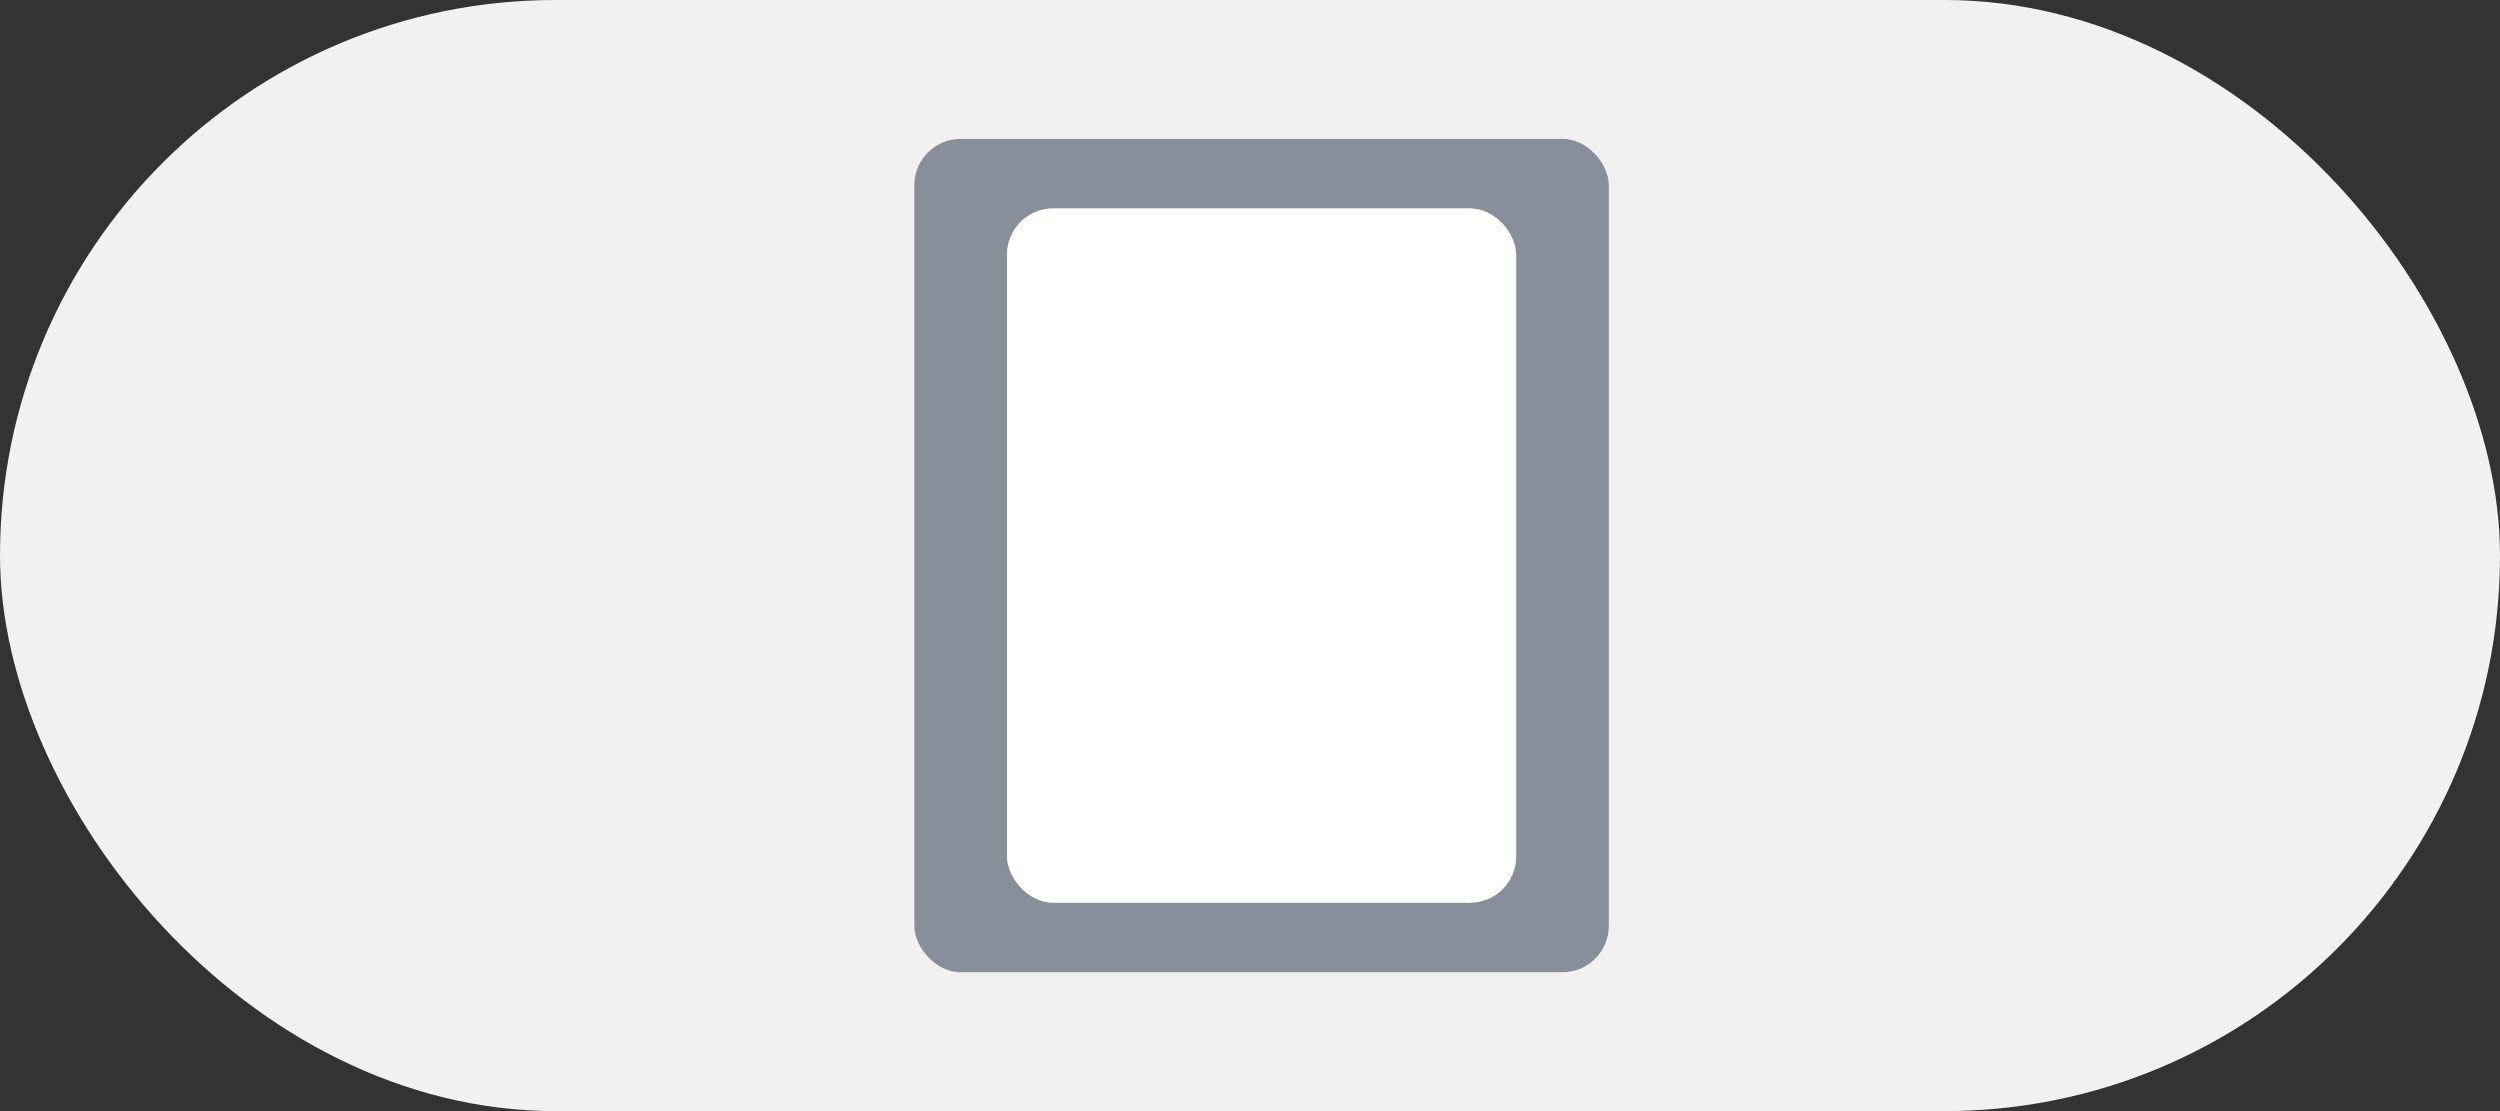 <svg width="108" height="48" viewBox="0 0 108 48" fill="none" xmlns="http://www.w3.org/2000/svg">
<rect x="0" y="0" width="108" height="48" fill="#333333" stroke="none"/>
<rect width="108" height="48" rx="24" fill="#F1F1F1"/>
<rect x="39.5" y="6" width="30" height="36" rx="2" fill="#667080" fill-opacity="0.76"/>
<rect x="43.5" y="9" width="22" height="30" rx="2" fill="white"/>
</svg>
